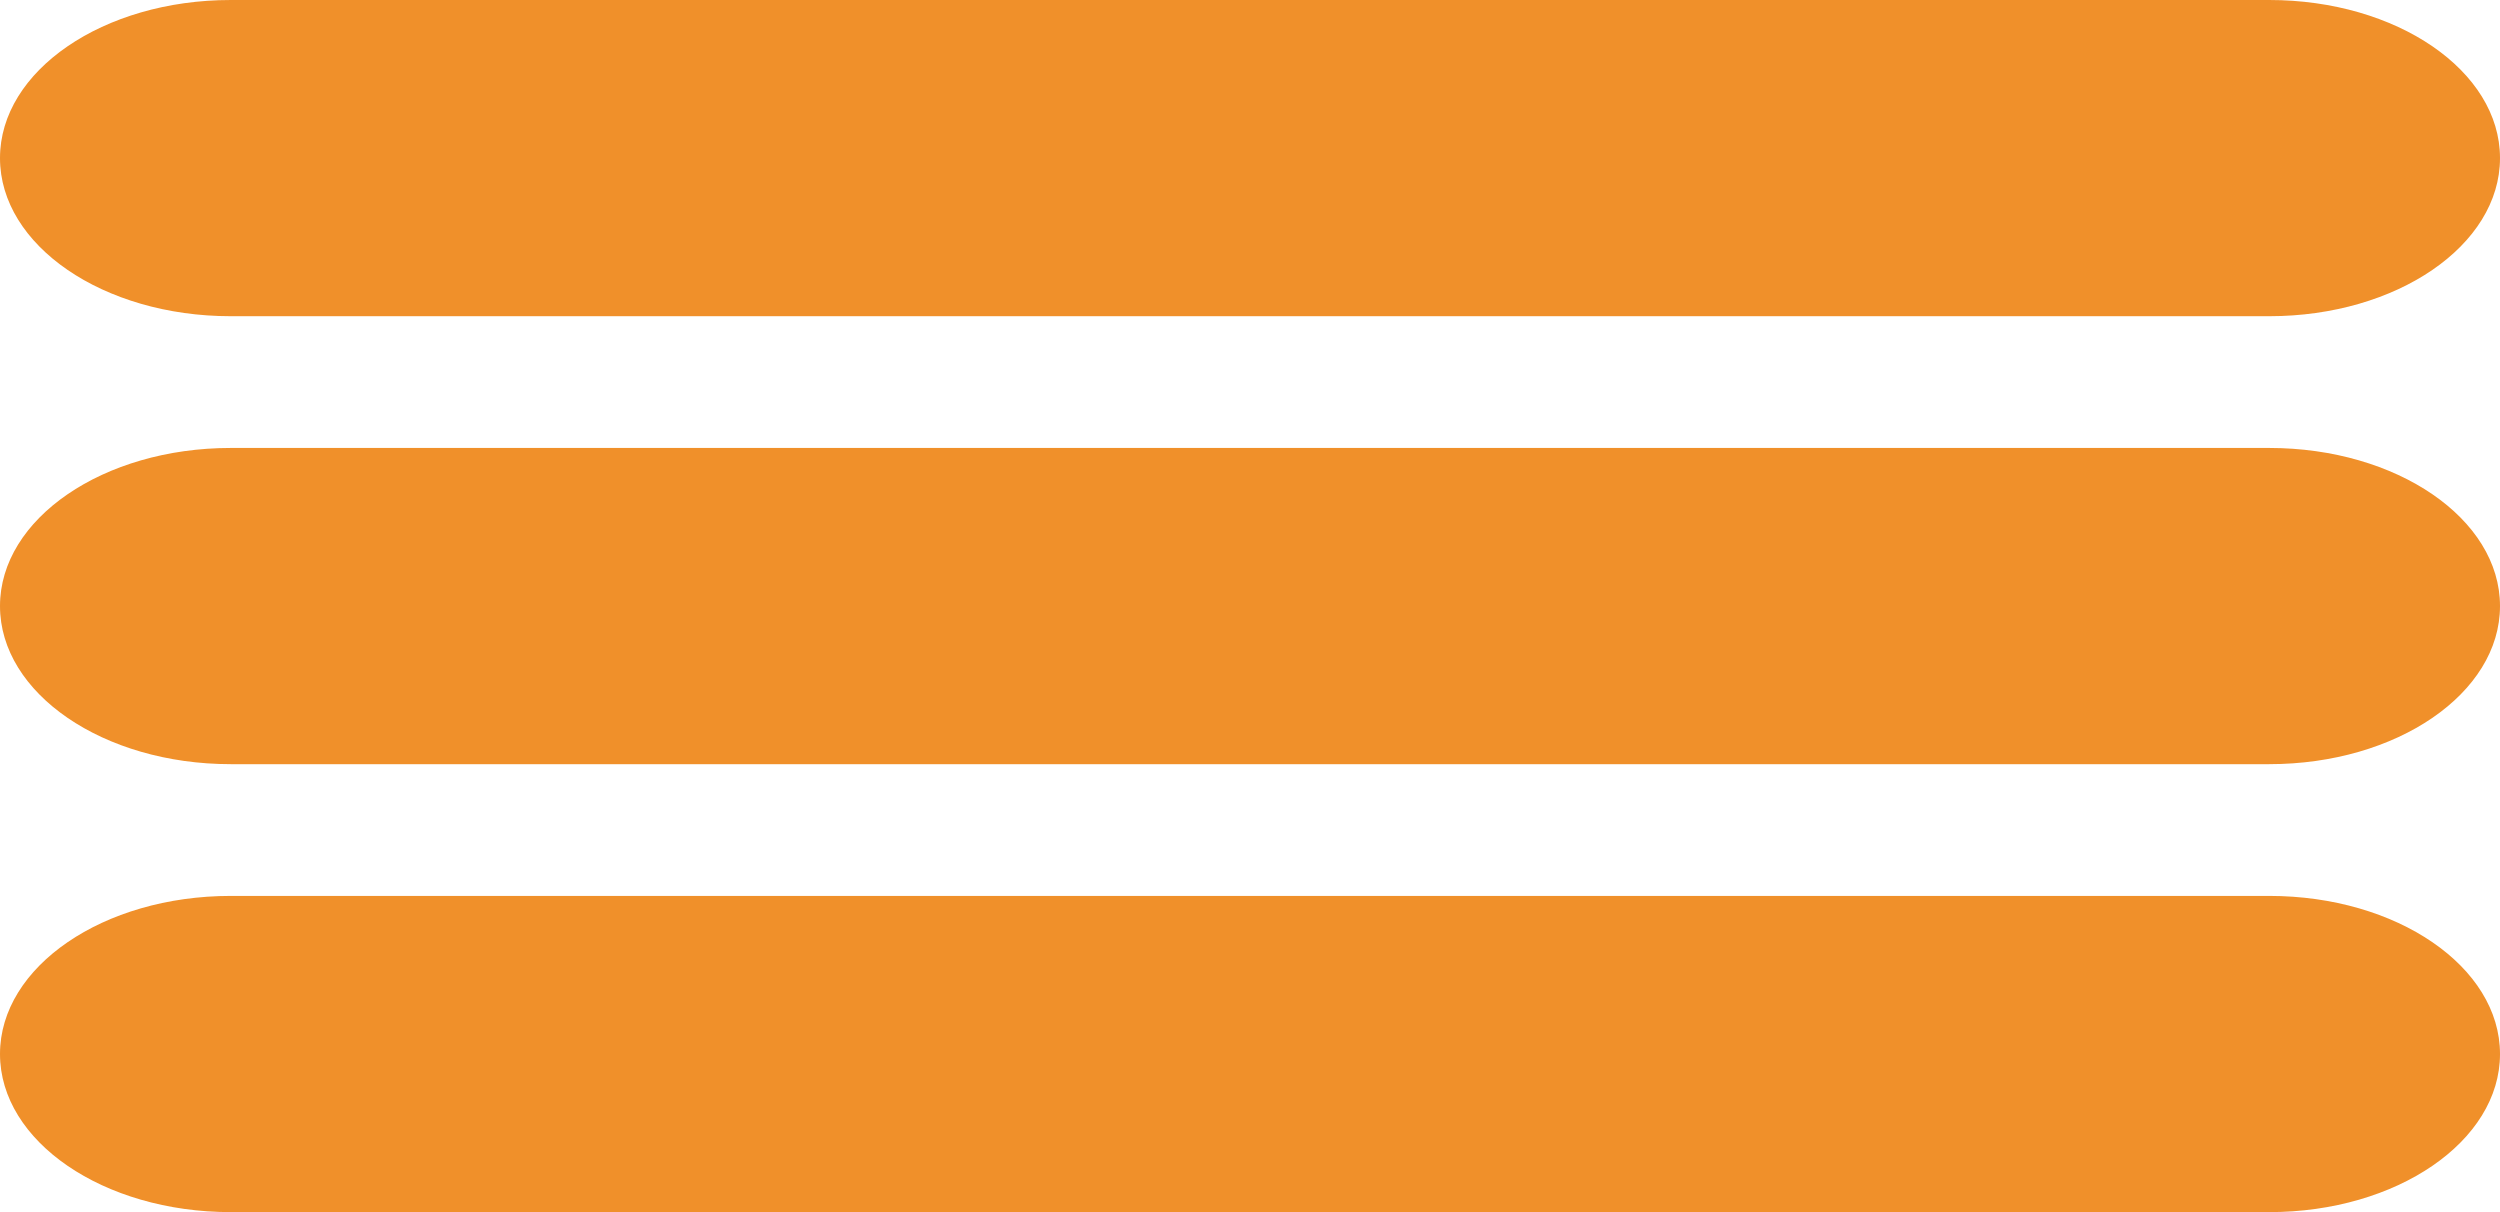 <svg width="33" height="16" viewBox="0 0 33 16" fill="none" xmlns="http://www.w3.org/2000/svg">
<path d="M0 2.087C0 0.934 1.364 0 3.046 0H29.954C31.636 0 33 0.934 33 2.087C33 3.24 31.636 4.174 29.954 4.174H3.046C1.364 4.174 0 3.24 0 2.087Z" fill="#F0902A"/>
<path d="M0 8C0 6.847 1.364 5.913 3.046 5.913H29.954C31.636 5.913 33 6.847 33 8C33 9.153 31.636 10.087 29.954 10.087H3.046C1.364 10.087 0 9.153 0 8Z" fill="#F0902A"/>
<path d="M0 13.913C0 12.76 1.364 11.826 3.046 11.826H29.954C31.636 11.826 33 12.76 33 13.913C33 15.066 31.636 16 29.954 16H3.046C1.364 16 0 15.066 0 13.913Z" fill="#F0902A"/>
</svg>
